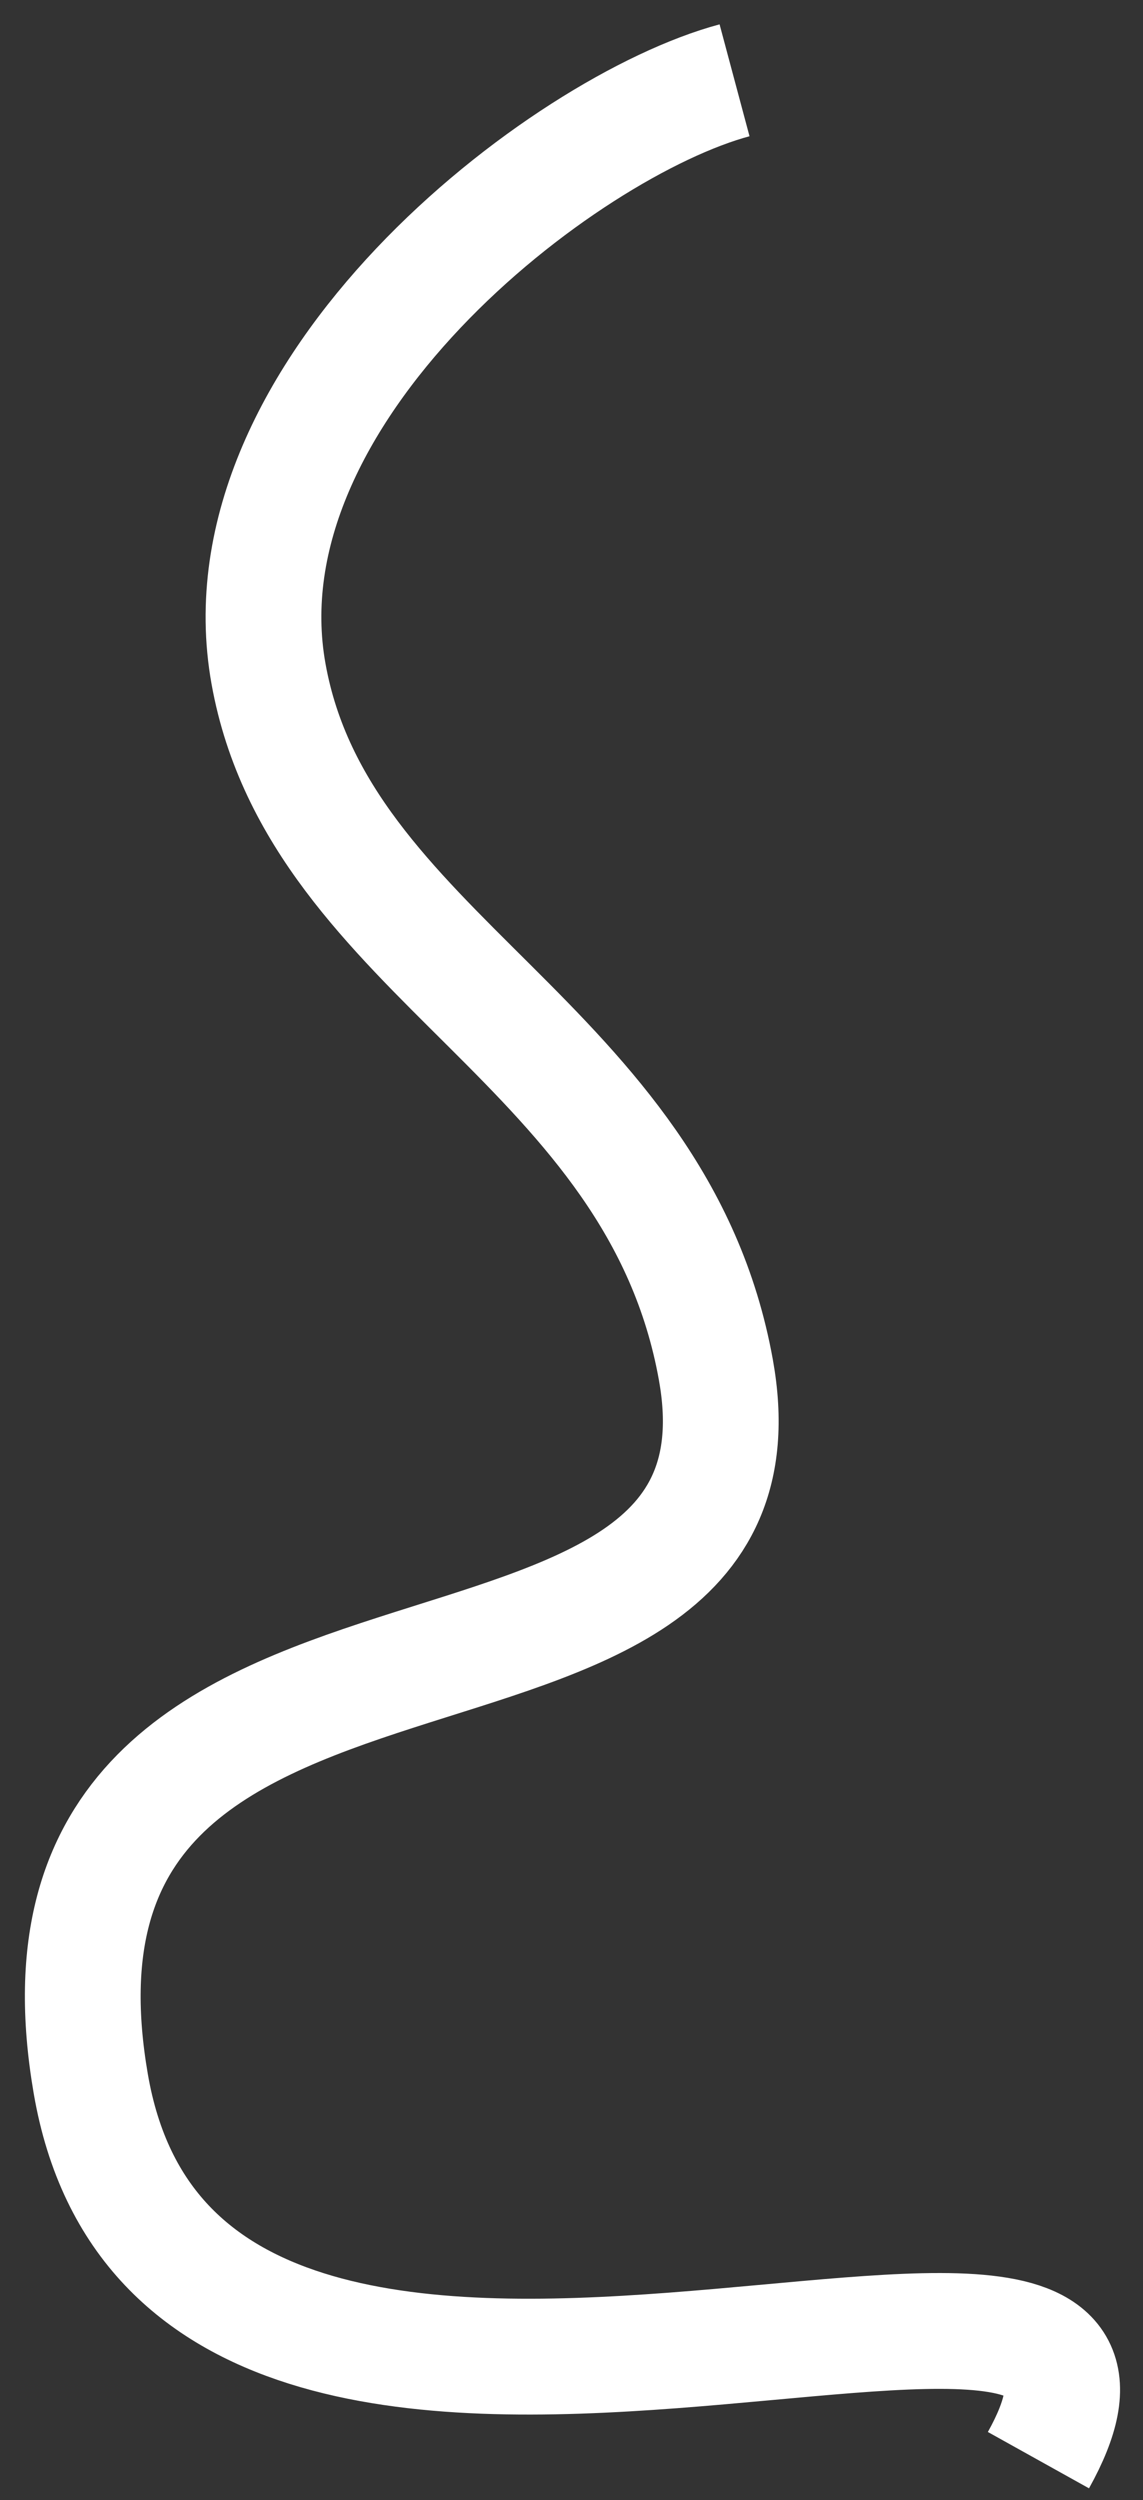 <svg width="237" height="518" viewBox="0 0 237 518" fill="none" xmlns="http://www.w3.org/2000/svg">
   <rect x="0" y="0" width="237" height="518" fill="#333333" stroke="none"/>
   <style>
    path {
      stroke-width: 24px;
    }
    
    @media (min-width: 768px) {
      path {
        stroke-width: 24px;
      }
    }
    
    @media (min-width: 1024px) {
      path {
        stroke-width: 30px;
      }
    }
  </style>
<path d="M152.307 16.639C116.872 26.124 45.139 80.998 55.679 139.625C66.219 198.252 136.26 216.15 148.436 283.821C163.806 369.246 -1.014 316.45 18.819 431.733C38.652 547.015 255.354 437.826 215.319 509.733" stroke="white" />
</svg>

